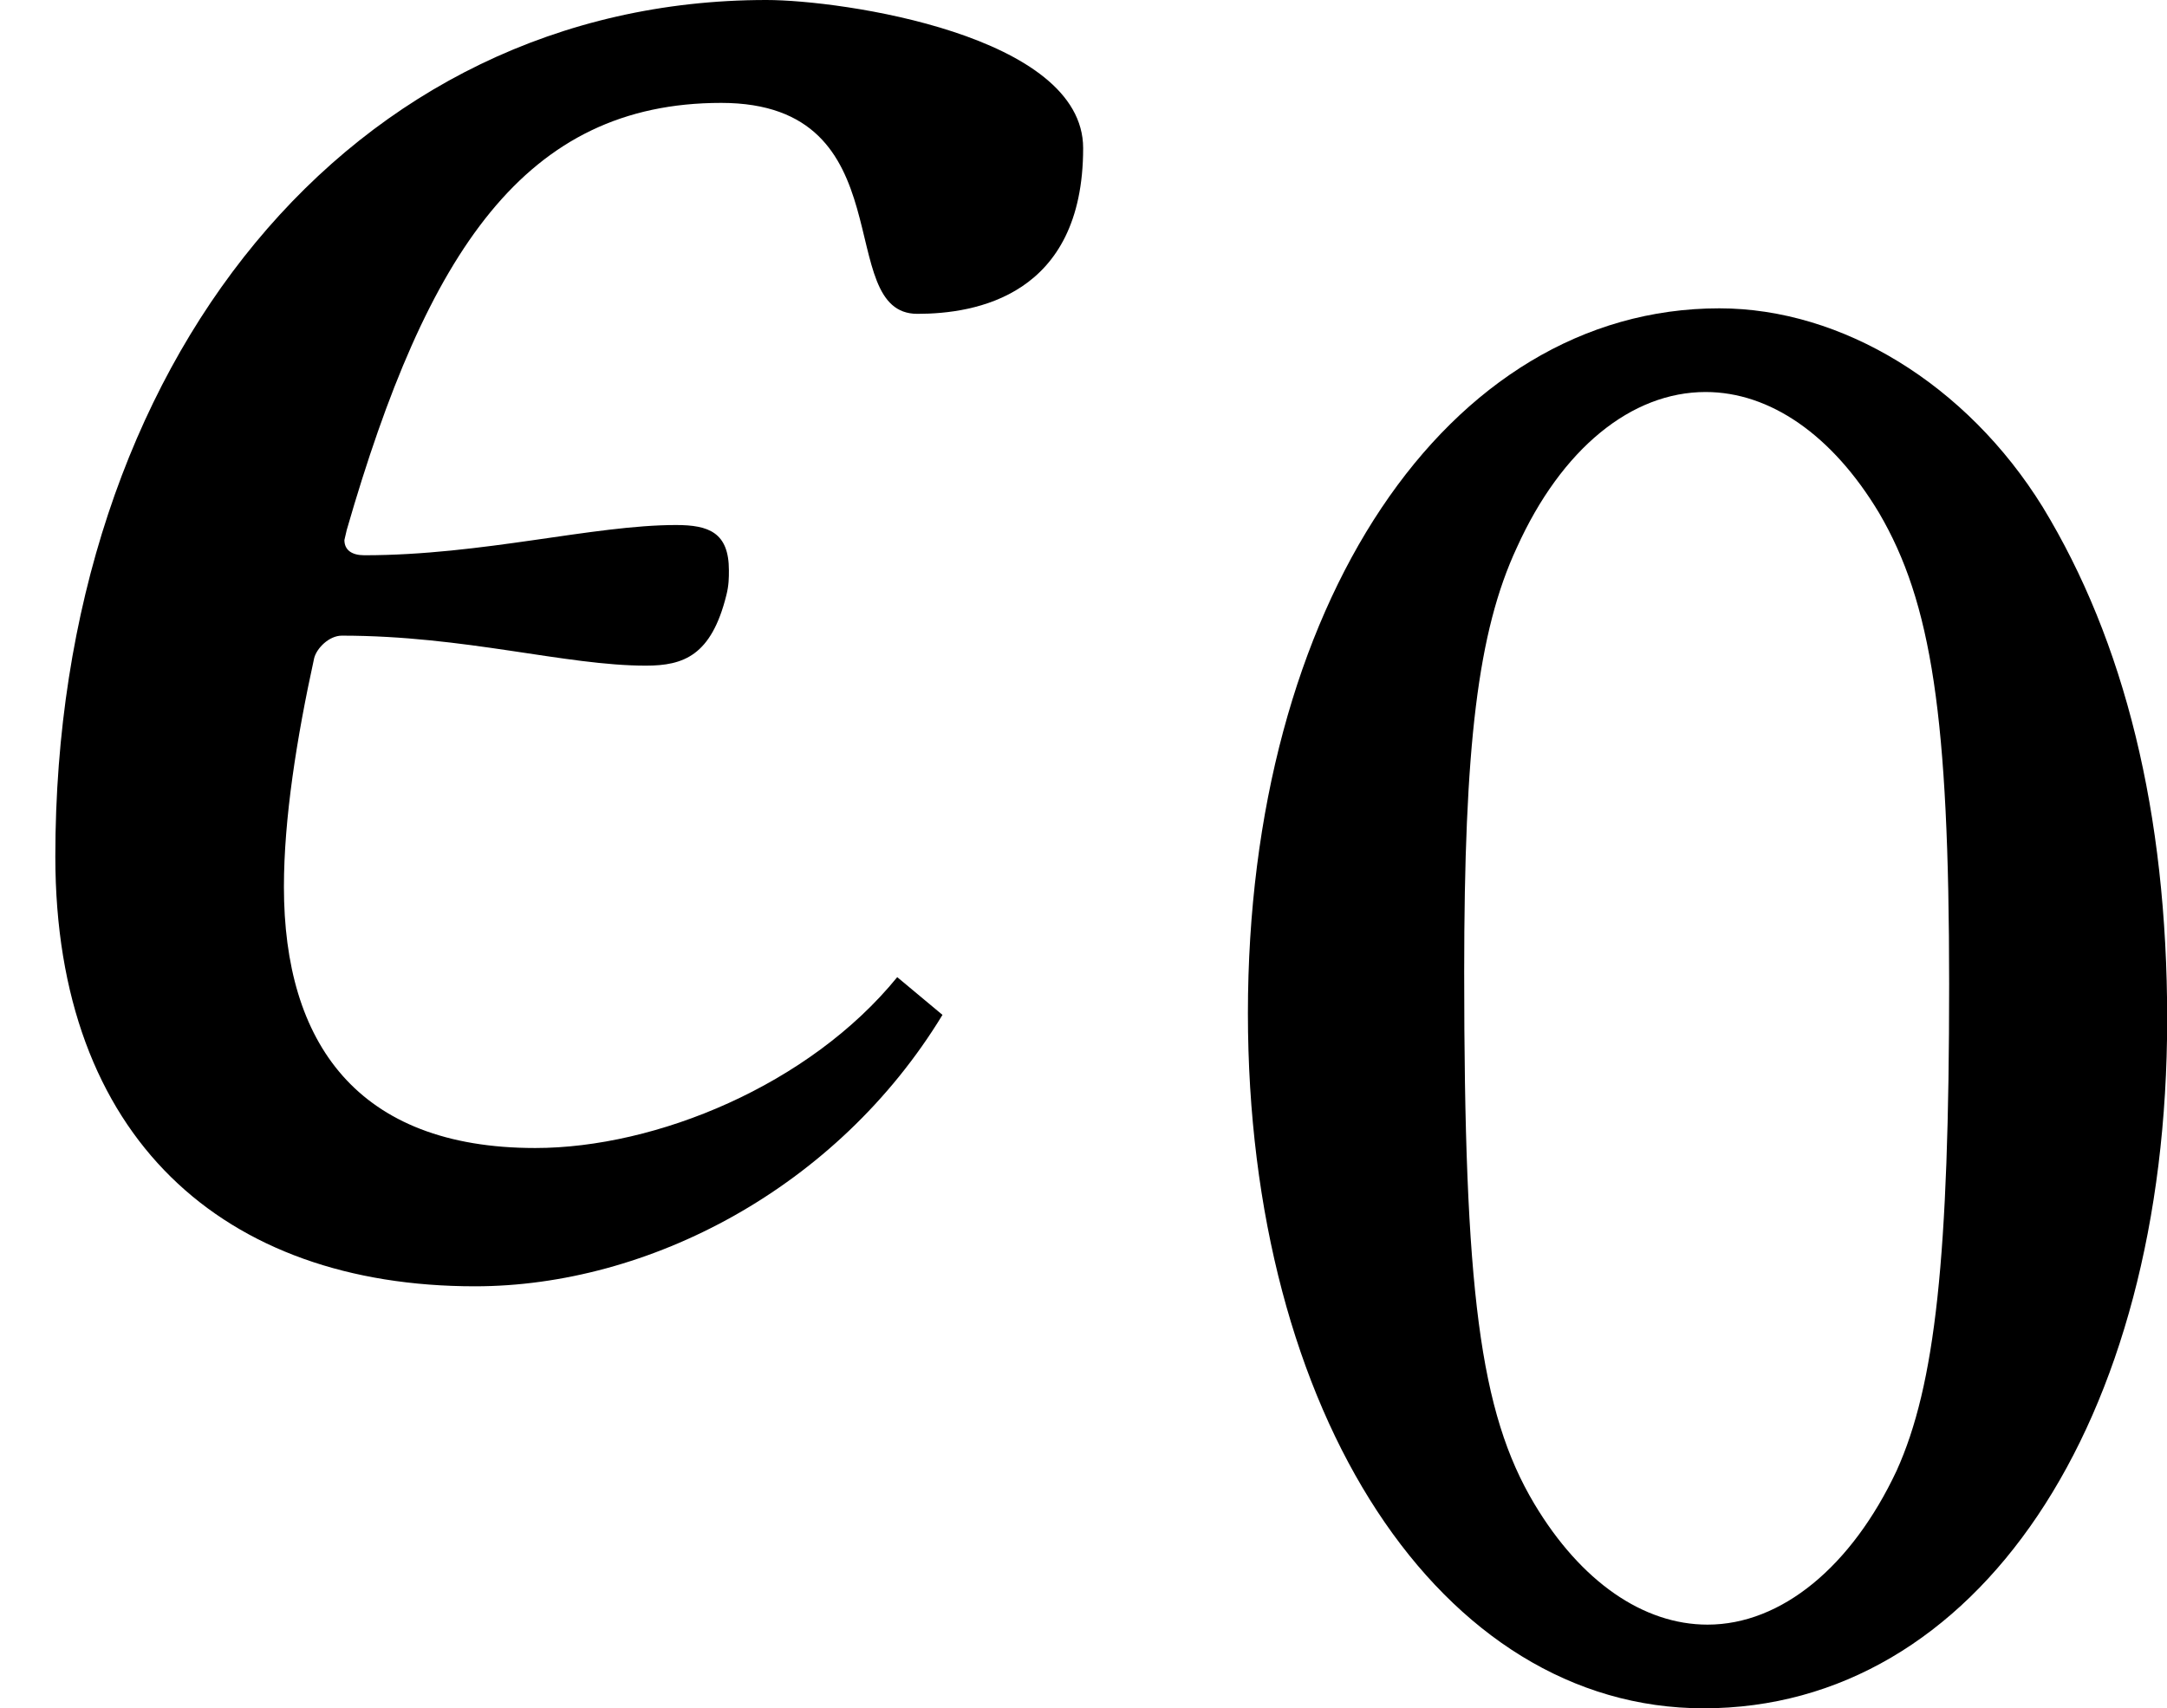 <?xml version='1.0' encoding='UTF-8'?>
<!-- This file was generated by dvisvgm 2.1.3 -->
<svg height='7.288pt' version='1.1' viewBox='56.413 60.383 9.243 7.288' width='9.243pt' xmlns='http://www.w3.org/2000/svg' xmlns:xlink='http://www.w3.org/1999/xlink'>
<defs>
<use id='g6-48' transform='scale(0.75)' xlink:href='#g3-48'/>
<path d='M3.146 -7.798C1.595 -7.798 0.465 -6.103 0.465 -3.788C0.465 -1.506 1.562 0.166 3.057 0.166C4.608 0.166 5.693 -1.451 5.693 -3.755C5.693 -4.929 5.45 -5.904 4.985 -6.668C4.553 -7.366 3.844 -7.798 3.146 -7.798ZM3.068 -7.322C3.434 -7.322 3.788 -7.078 4.054 -6.635C4.353 -6.125 4.453 -5.472 4.453 -3.954C4.453 -2.404 4.375 -1.673 4.154 -1.185C3.899 -0.642 3.5 -0.31 3.079 -0.31C2.714 -0.31 2.359 -0.554 2.094 -0.997C1.783 -1.518 1.695 -2.215 1.695 -4.021C1.695 -5.306 1.772 -5.959 1.994 -6.436C2.249 -7.001 2.647 -7.322 3.068 -7.322Z' id='g3-48'/>
<path d='M3.913 -4.031C4.159 -4.031 4.62 -4.106 4.62 -4.738C4.62 -5.22 3.591 -5.37 3.269 -5.37C1.501 -5.37 0.236 -3.827 0.236 -1.715C0.236 -0.515 0.954 0.118 2.026 0.118C2.766 0.118 3.57 -0.3 4.02 -1.04L3.827 -1.201C3.452 -0.74 2.798 -0.472 2.283 -0.472C1.522 -0.472 1.211 -0.922 1.211 -1.586C1.211 -1.876 1.265 -2.219 1.34 -2.562C1.351 -2.605 1.404 -2.658 1.458 -2.658C1.983 -2.658 2.412 -2.53 2.755 -2.53C2.916 -2.53 3.034 -2.573 3.098 -2.83C3.109 -2.873 3.109 -2.905 3.109 -2.937C3.109 -3.098 3.023 -3.13 2.884 -3.13C2.53 -3.13 2.058 -3.001 1.554 -3.001C1.501 -3.001 1.469 -3.023 1.469 -3.066L1.479 -3.109C1.822 -4.298 2.24 -4.931 3.076 -4.931C3.87 -4.931 3.548 -4.031 3.913 -4.031Z' id='g1-178'/>
</defs>
<g id='page1'>
<use x='56.413' xlink:href='#g1-178' y='65.753'/>
<use x='61.387' xlink:href='#g6-48' y='67.547'/>
</g>
</svg>